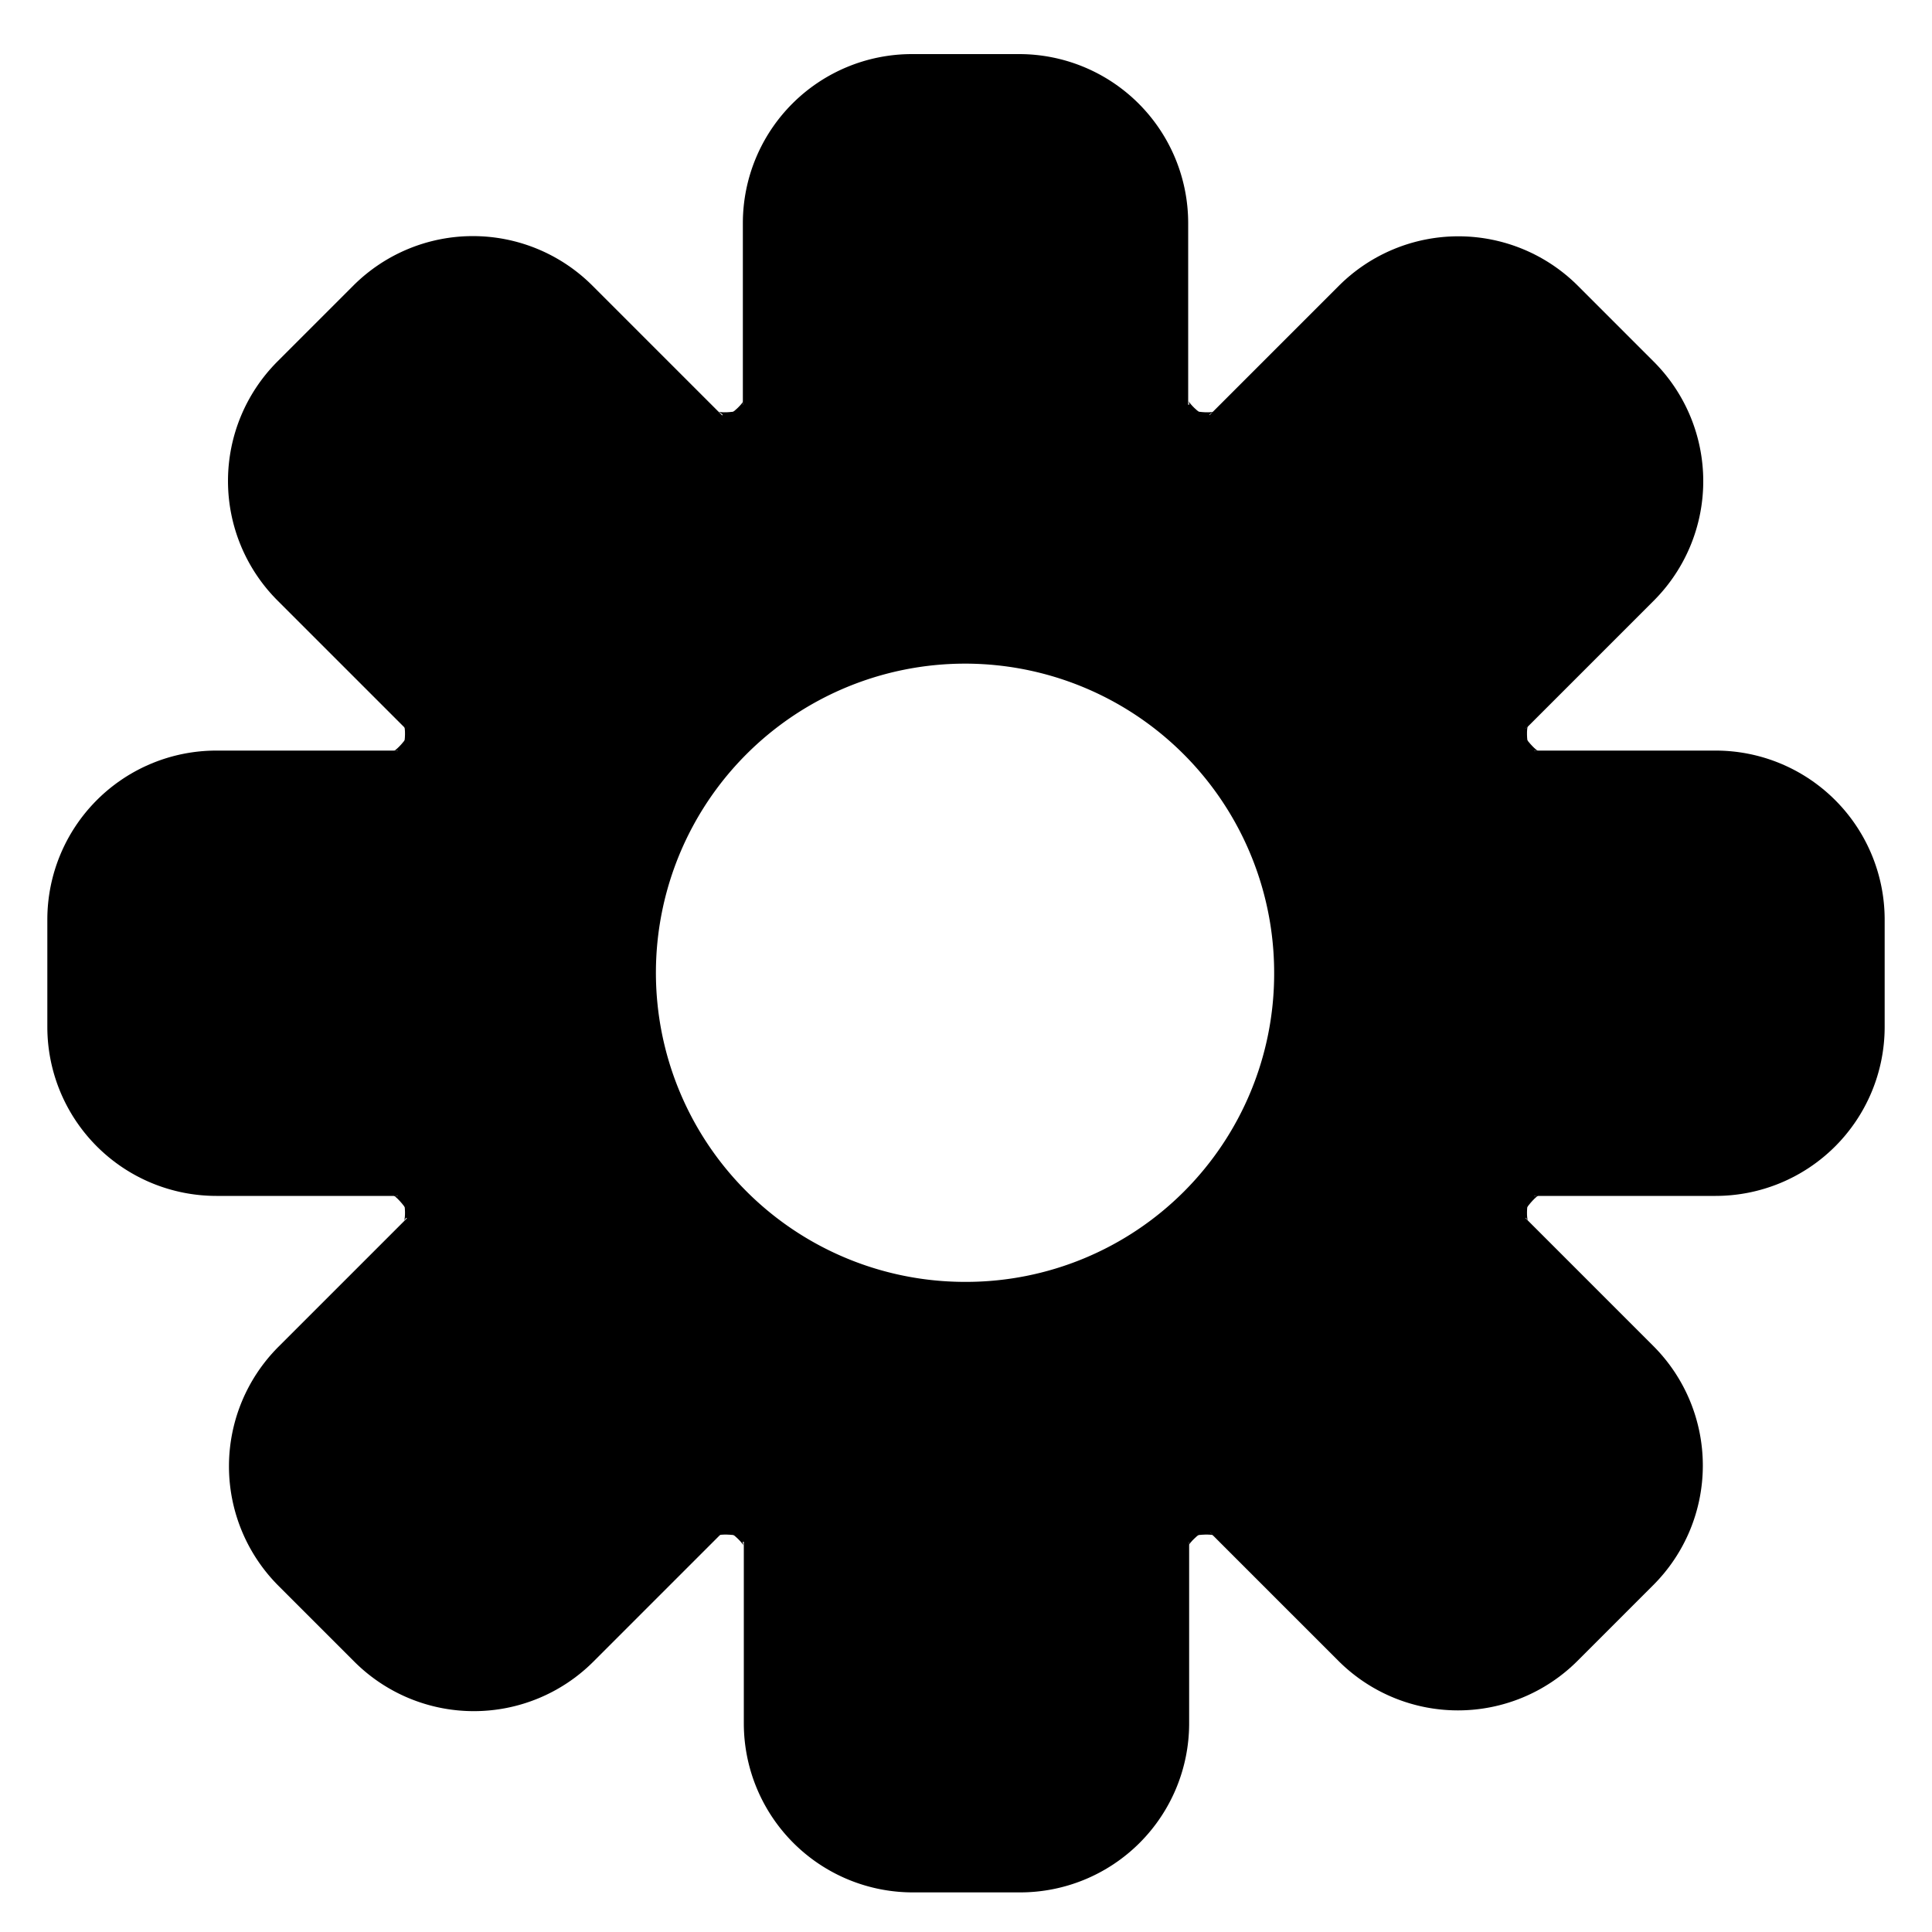 <svg id="Layer_1" data-name="Layer 1" xmlns="http://www.w3.org/2000/svg" viewBox="0 0 20 20"><defs><style>.cls-1{stroke:#000;stroke-miterlimit:10;}</style></defs><title>settings icon</title><path class="cls-1" d="M7.78,4.74s.41-.24.41-.55"/><path class="cls-1" d="M12.22,4.74s-.41-.24-.41-.55"/><path class="cls-1" d="M9.44,1.06h1.11a1.25,1.25,0,0,1,1.25,1.25V4.55a0,0,0,0,1,0,0H8.19a0,0,0,0,1,0,0V2.31A1.25,1.25,0,0,1,9.44,1.06Z"/><path class="cls-1" d="M4.66,7.87s.12-.46-.1-.68"/><path class="cls-1" d="M7.8,4.73s-.47.13-.68-.09"/><path class="cls-1" d="M4.3,3.19H5.41A1.25,1.25,0,0,1,6.66,4.44V6.68a0,0,0,0,1,0,0H3.05a0,0,0,0,1,0,0V4.44A1.25,1.25,0,0,1,4.3,3.19Z" transform="translate(-2.07 4.88) rotate(-45)"/><path class="cls-1" d="M4.66,12.3s-.24-.42-.54-.42"/><path class="cls-1" d="M4.66,7.86s-.24.41-.54.41"/><path class="cls-1" d="M2.17,8.34H3.28A1.25,1.25,0,0,1,4.53,9.59v2.23a0,0,0,0,1,0,0H.92a0,0,0,0,1,0,0V9.59A1.25,1.25,0,0,1,2.17,8.34Z" transform="translate(-7.35 12.8) rotate(-90)"/><path class="cls-1" d="M7.8,15.42s-.47-.12-.68.09"/><path class="cls-1" d="M4.66,12.28s.12.46-.1.68"/><path class="cls-1" d="M4.3,13.48H5.41a1.25,1.25,0,0,1,1.25,1.25V17a0,0,0,0,1,0,0H3.05a0,0,0,0,1,0,0V14.73A1.25,1.25,0,0,1,4.3,13.48Z" transform="translate(-2.47 29.42) rotate(-135)"/><path class="cls-1" d="M12.22,15.41s-.41.24-.41.55"/><path class="cls-1" d="M7.78,15.41s.41.24.41.55"/><path class="cls-1" d="M9.44,15.61h1.11a1.25,1.25,0,0,1,1.25,1.25v2.23a0,0,0,0,1,0,0H8.19a0,0,0,0,1,0,0V16.86A1.25,1.25,0,0,1,9.44,15.61Z" transform="translate(20 34.7) rotate(-180)"/><path class="cls-1" d="M15.34,12.28s-.12.46.1.68"/><path class="cls-1" d="M12.2,15.42s.47-.12.68.09"/><path class="cls-1" d="M14.59,13.48H15.7a1.25,1.25,0,0,1,1.25,1.25V17a0,0,0,0,1,0,0H13.34a0,0,0,0,1,0,0V14.73A1.25,1.25,0,0,1,14.59,13.48Z" transform="translate(36.61 15.27) rotate(135)"/><path class="cls-1" d="M15.34,7.86s.24.41.54.41"/><path class="cls-1" d="M15.34,12.3s.24-.42.54-.42"/><path class="cls-1" d="M16.72,8.34h1.11a1.25,1.25,0,0,1,1.25,1.25v2.23a0,0,0,0,1,0,0H15.47a0,0,0,0,1,0,0V9.59A1.25,1.25,0,0,1,16.72,8.34Z" transform="translate(27.35 -7.2) rotate(90)"/><path class="cls-1" d="M12.2,4.73s.47.13.68-.09"/><path class="cls-1" d="M15.34,7.87s-.12-.46.1-.68"/><path class="cls-1" d="M14.59,3.19H15.7a1.25,1.25,0,0,1,1.25,1.25V6.68a0,0,0,0,1,0,0H13.34a0,0,0,0,1,0,0V4.44a1.25,1.25,0,0,1,1.25-1.25Z" transform="translate(7.92 -9.26) rotate(45)"/><path d="M10,4.19a5.89,5.89,0,1,0,5.88,5.89A5.89,5.89,0,0,0,10,4.19Zm0,9.08a3.2,3.2,0,1,1,3.19-3.19A3.19,3.19,0,0,1,10,13.27Z"/></svg>